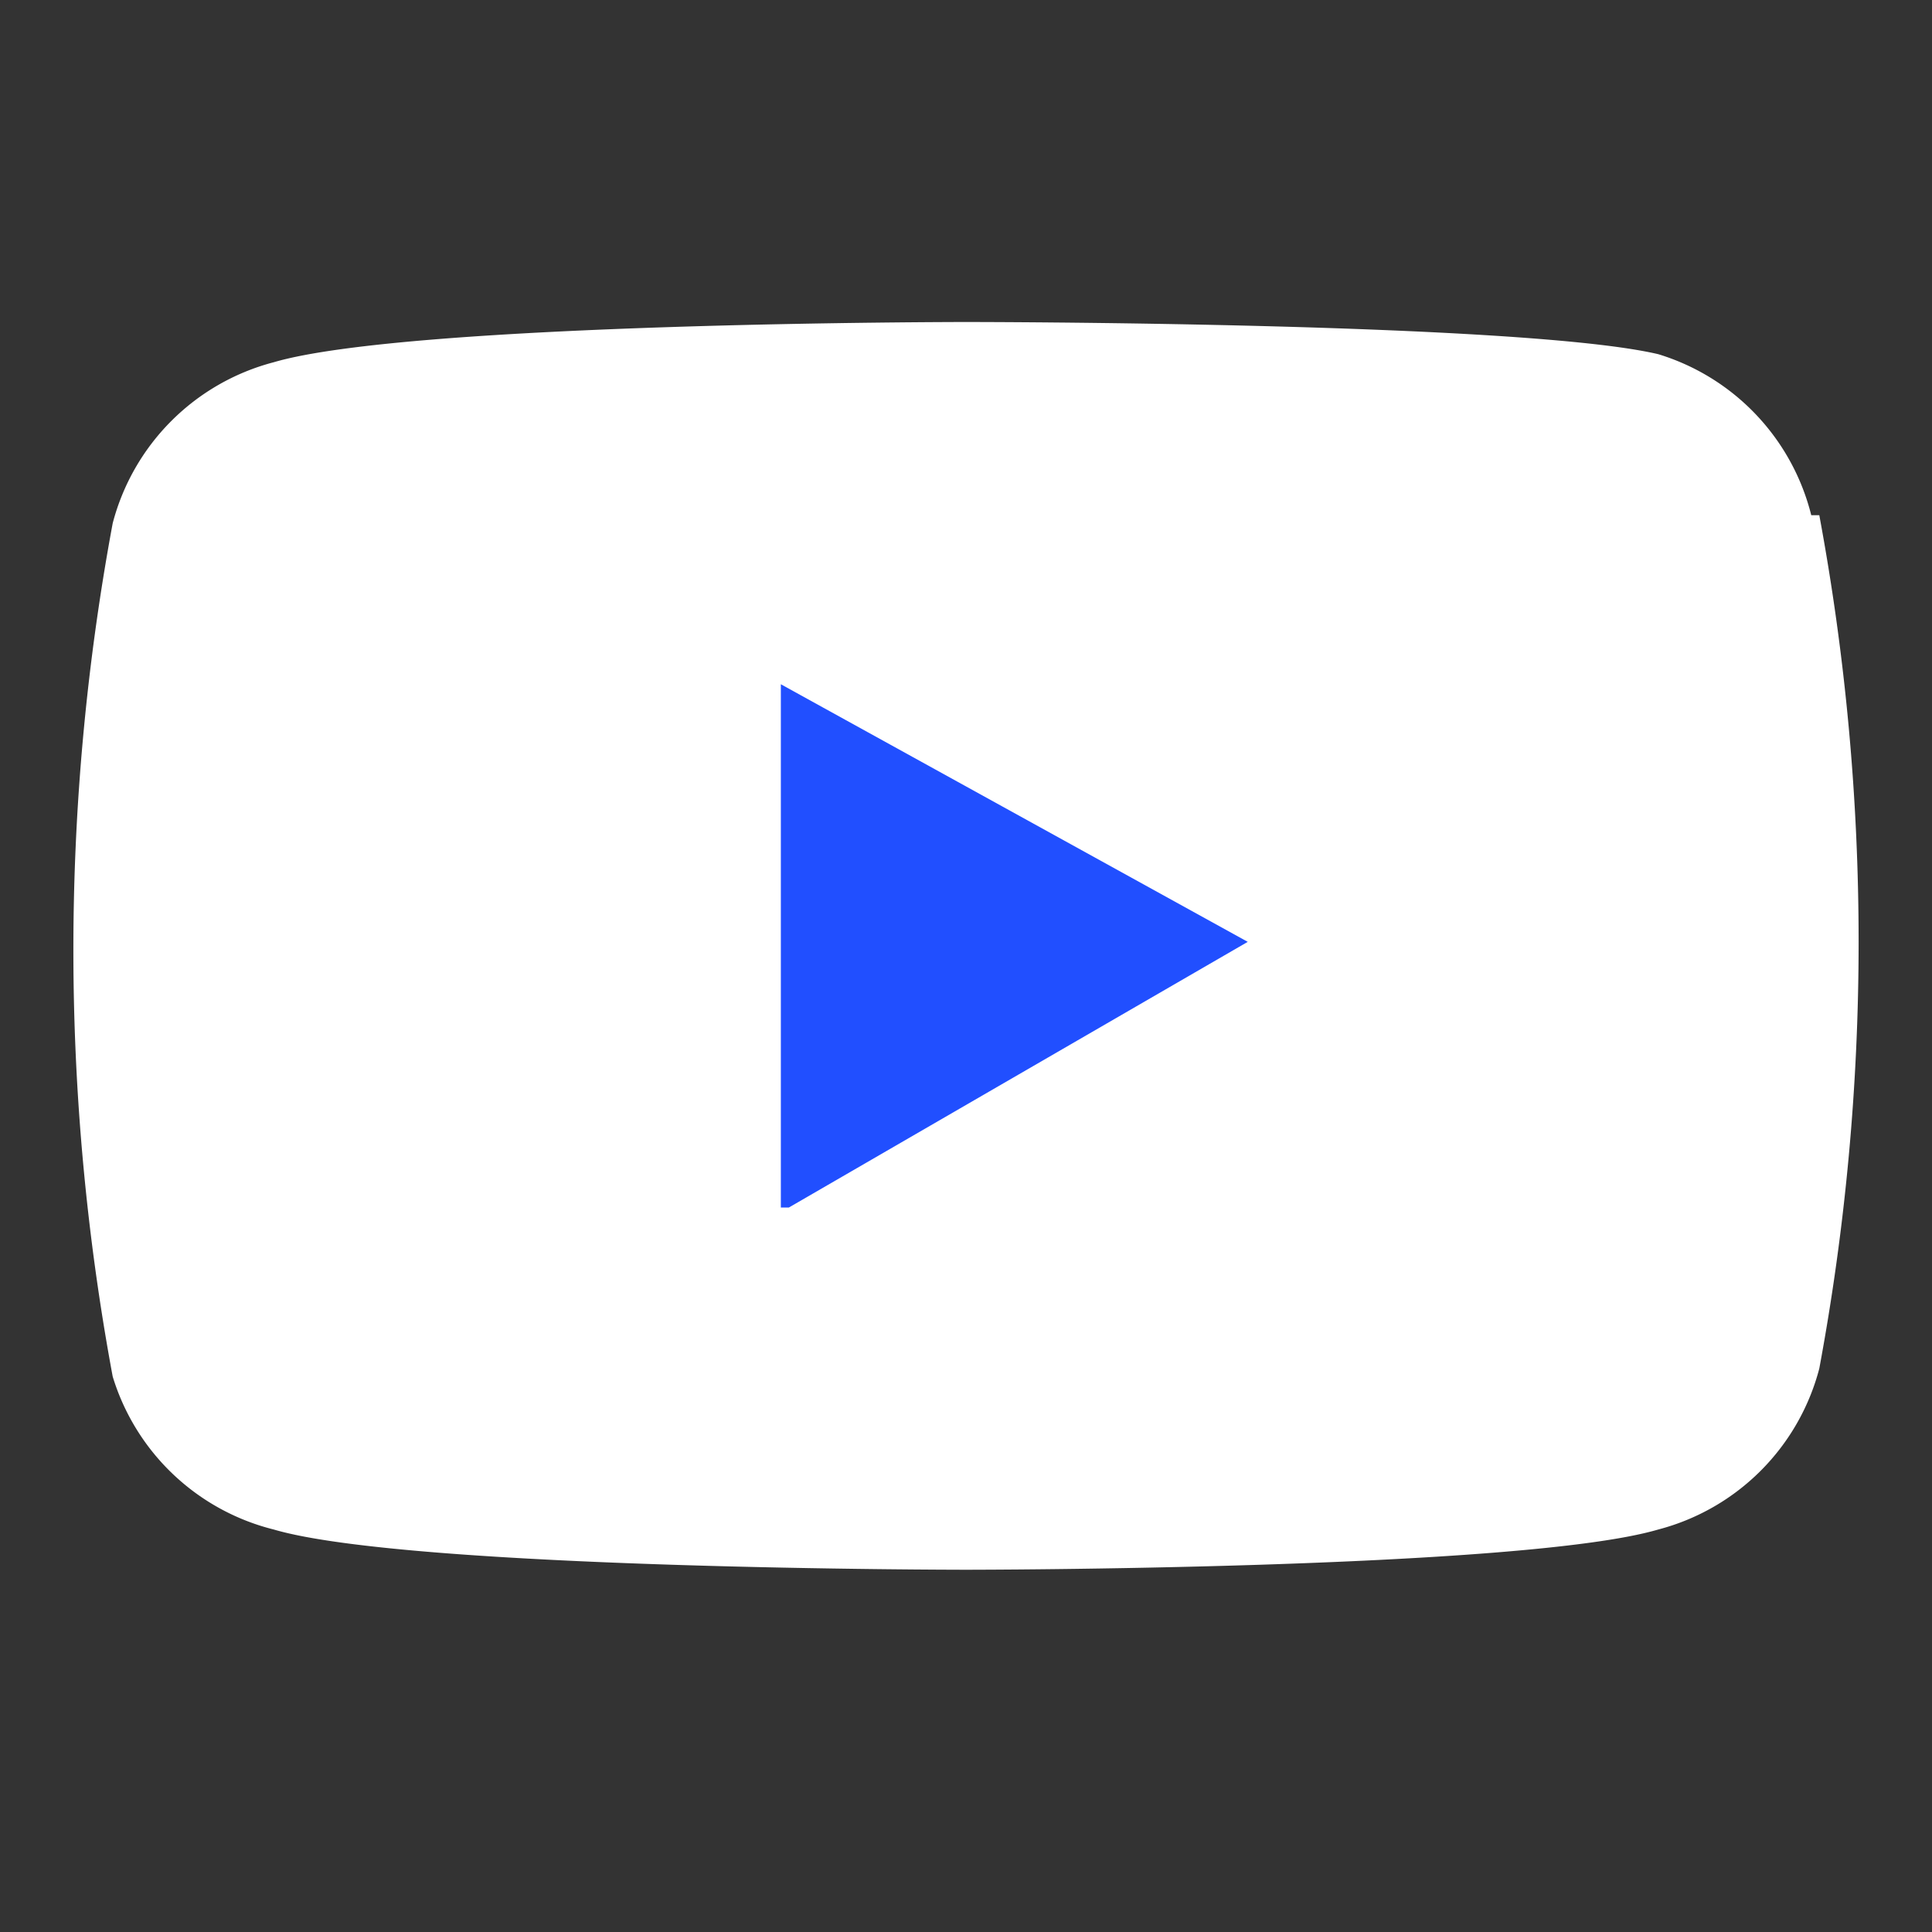 <svg width="24" height="24" fill="none" xmlns="http://www.w3.org/2000/svg"><rect width="100%" height="100%" fill="#333333" stroke="none"/><path d="M22.5 6.4a2.8 2.8 0 0 0-1.9-2C18.9 4 12 4 12 4s-6.9 0-8.6.5a2.8 2.8 0 0 0-2 2 29 29 0 0 0 0 10.6 2.8 2.8 0 0 0 2 1.9c1.7.5 8.6.5 8.6.5s6.9 0 8.6-.5a2.8 2.8 0 0 0 2-2 29 29 0 0 0 0-10.6Z" fill="#fff"/><path d="m9.8 15 5.7-3.3-5.8-3.2V15Z" fill="#214FFF"/></svg>
